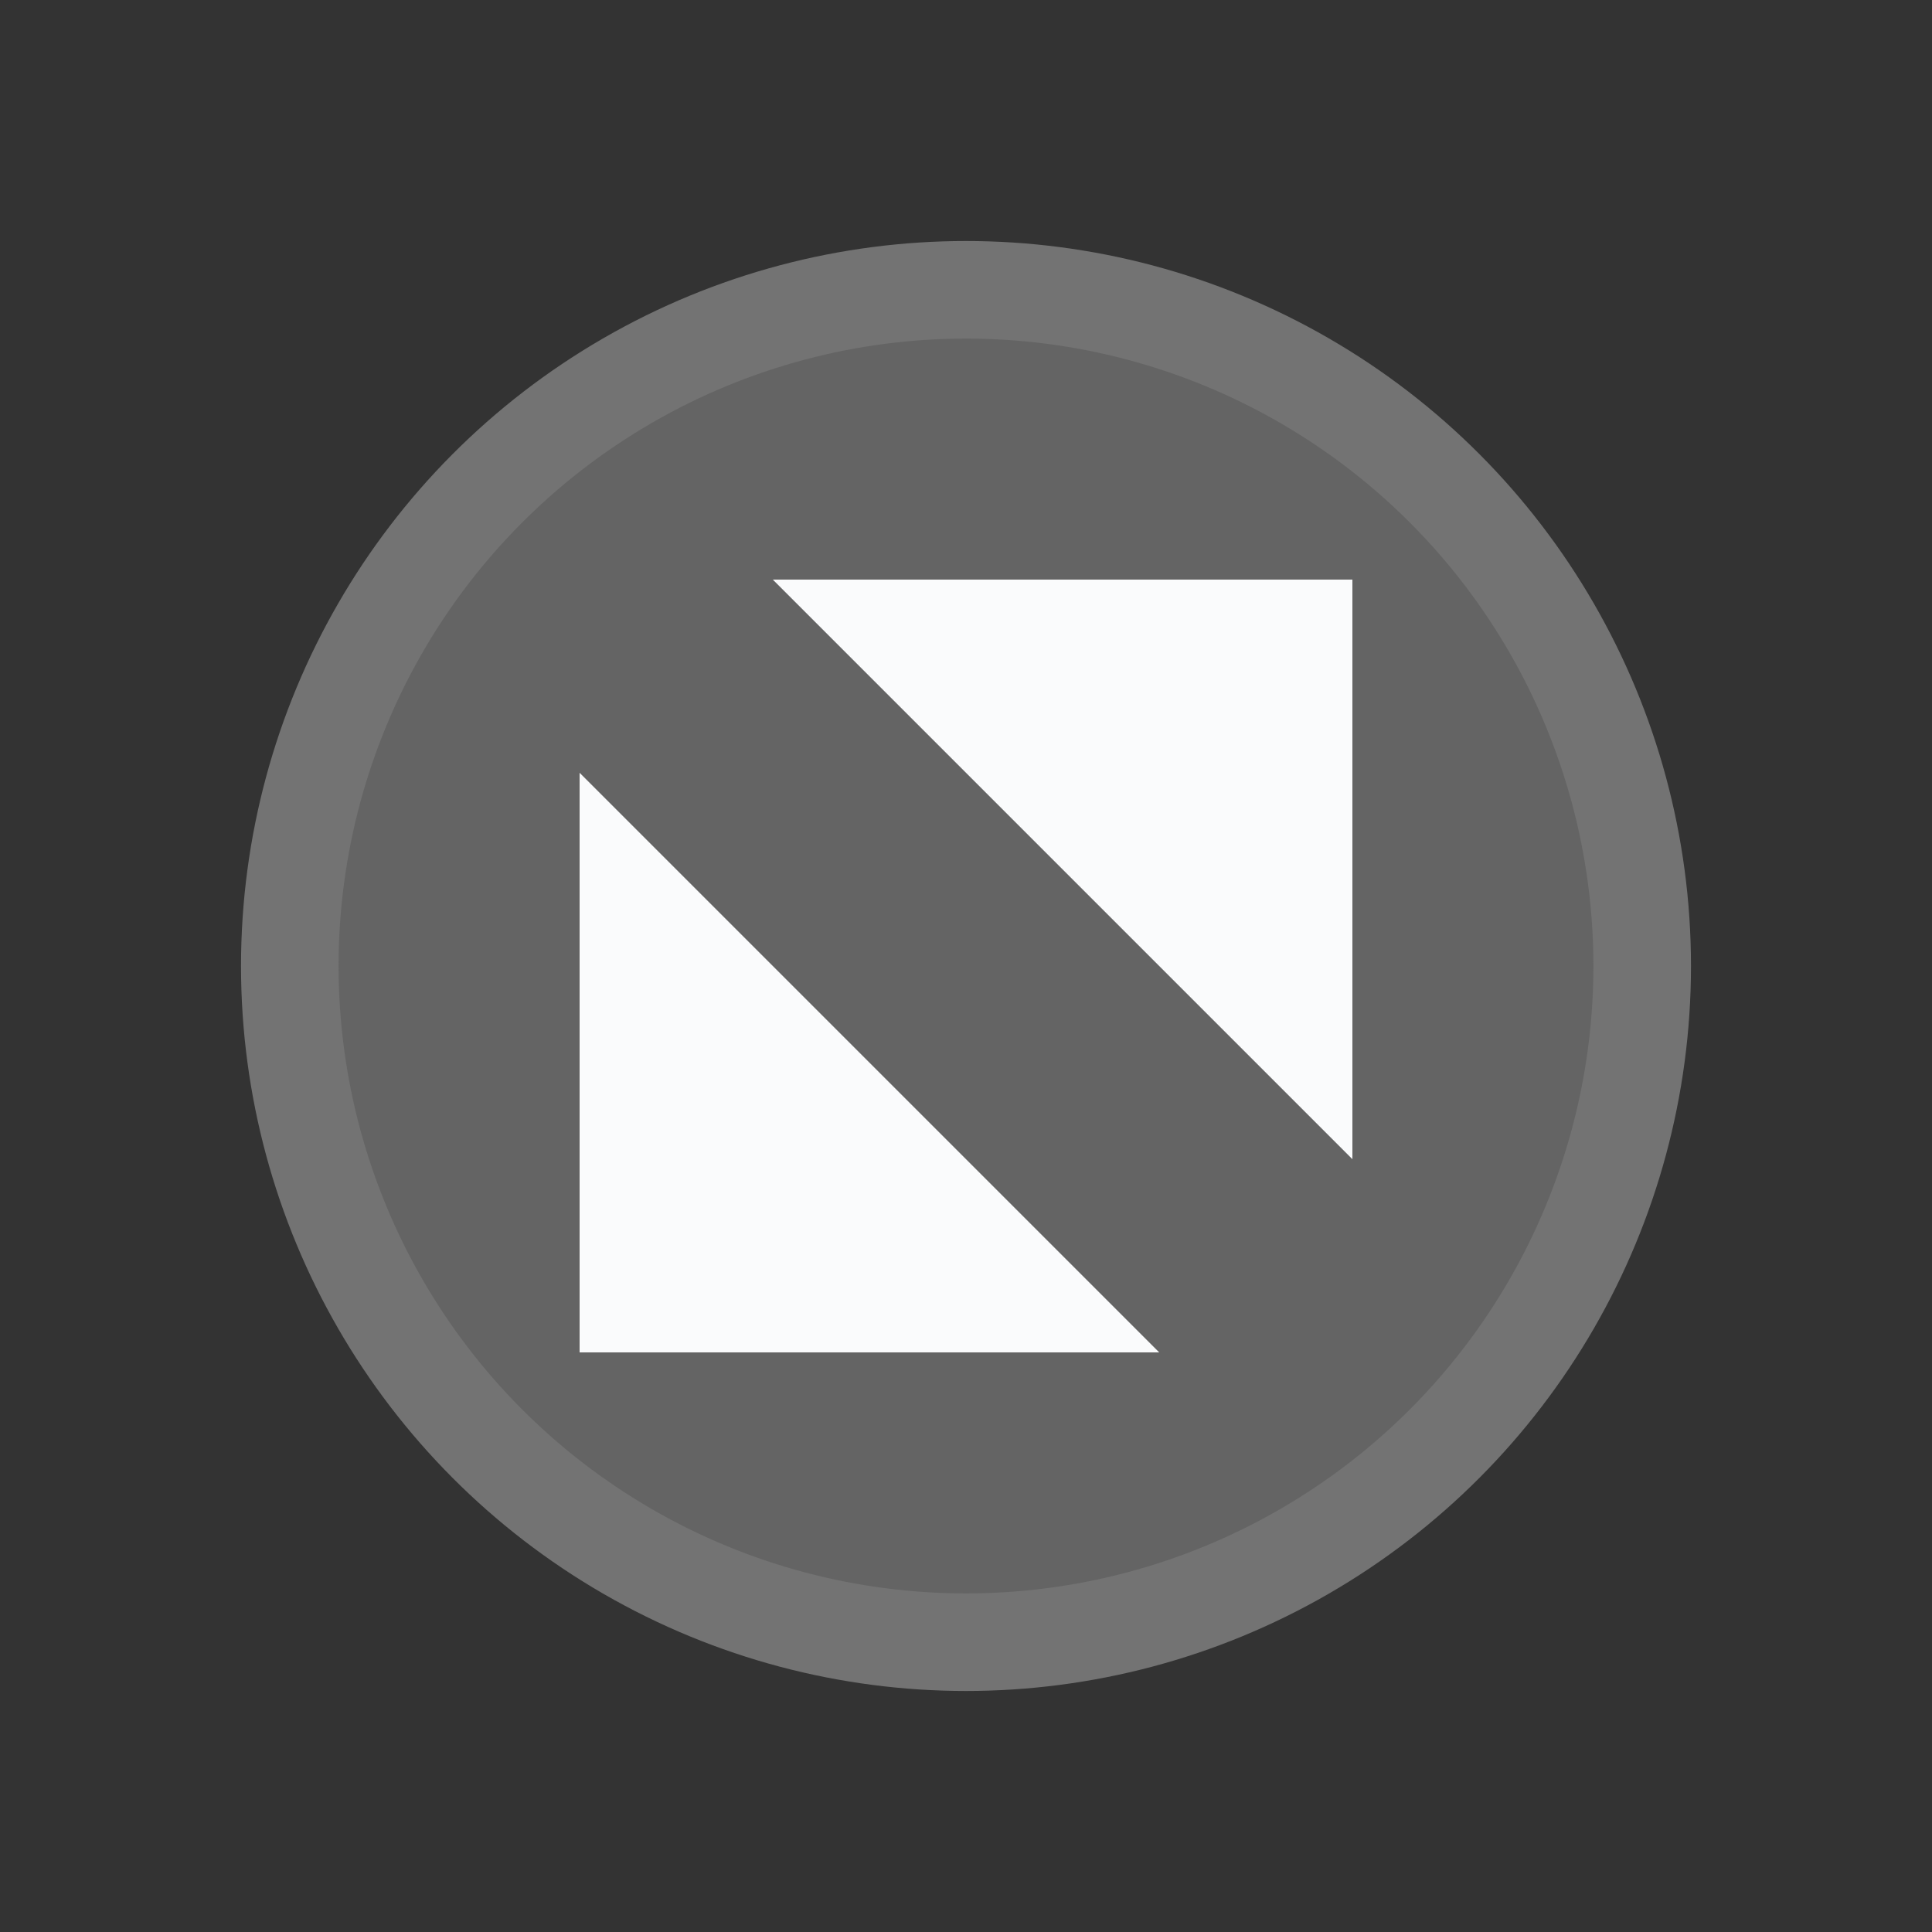 <svg xmlns="http://www.w3.org/2000/svg" xmlns:xlink="http://www.w3.org/1999/xlink" baseProfile="tiny" version="1.2" viewBox="0 0 50 50"><rect x="0" y="0" width="50" height="50" fill="#333333" stroke="none"/><title>Qt SVG Document</title><desc>Generated with Qt</desc><g fill="none" fill-rule="evenodd" stroke="#000" stroke-linecap="square" stroke-linejoin="bevel" stroke-width="1"><g fill="#646464" fill-opacity="1" stroke="#737373" stroke-linecap="square" stroke-linejoin="miter" stroke-miterlimit="2" stroke-opacity="1" stroke-width="1.01" font-family="Ubuntu" font-size="10" font-style="normal" font-weight="400" transform="matrix(2.5,0,0,2.5,2.5,2.5)"><circle cx="9" cy="9" r="7"/></g><g fill="#fafbfc" fill-opacity="1" stroke="none" font-family="Ubuntu" font-size="10" font-style="normal" font-weight="400"><path fill-rule="evenodd" d="M5,13 L11,13 L5,7" transform="matrix(2.5,0,0,2.5,2.5,2.5)" vector-effect="none"/></g><g fill="#fafbfc" fill-opacity="1" stroke="none" font-family="Ubuntu" font-size="10" font-style="normal" font-weight="400"><path fill-rule="evenodd" d="M13,5 L7,5 L13,11" transform="matrix(2.5,0,0,2.5,2.5,2.5)" vector-effect="none"/></g></g></svg>